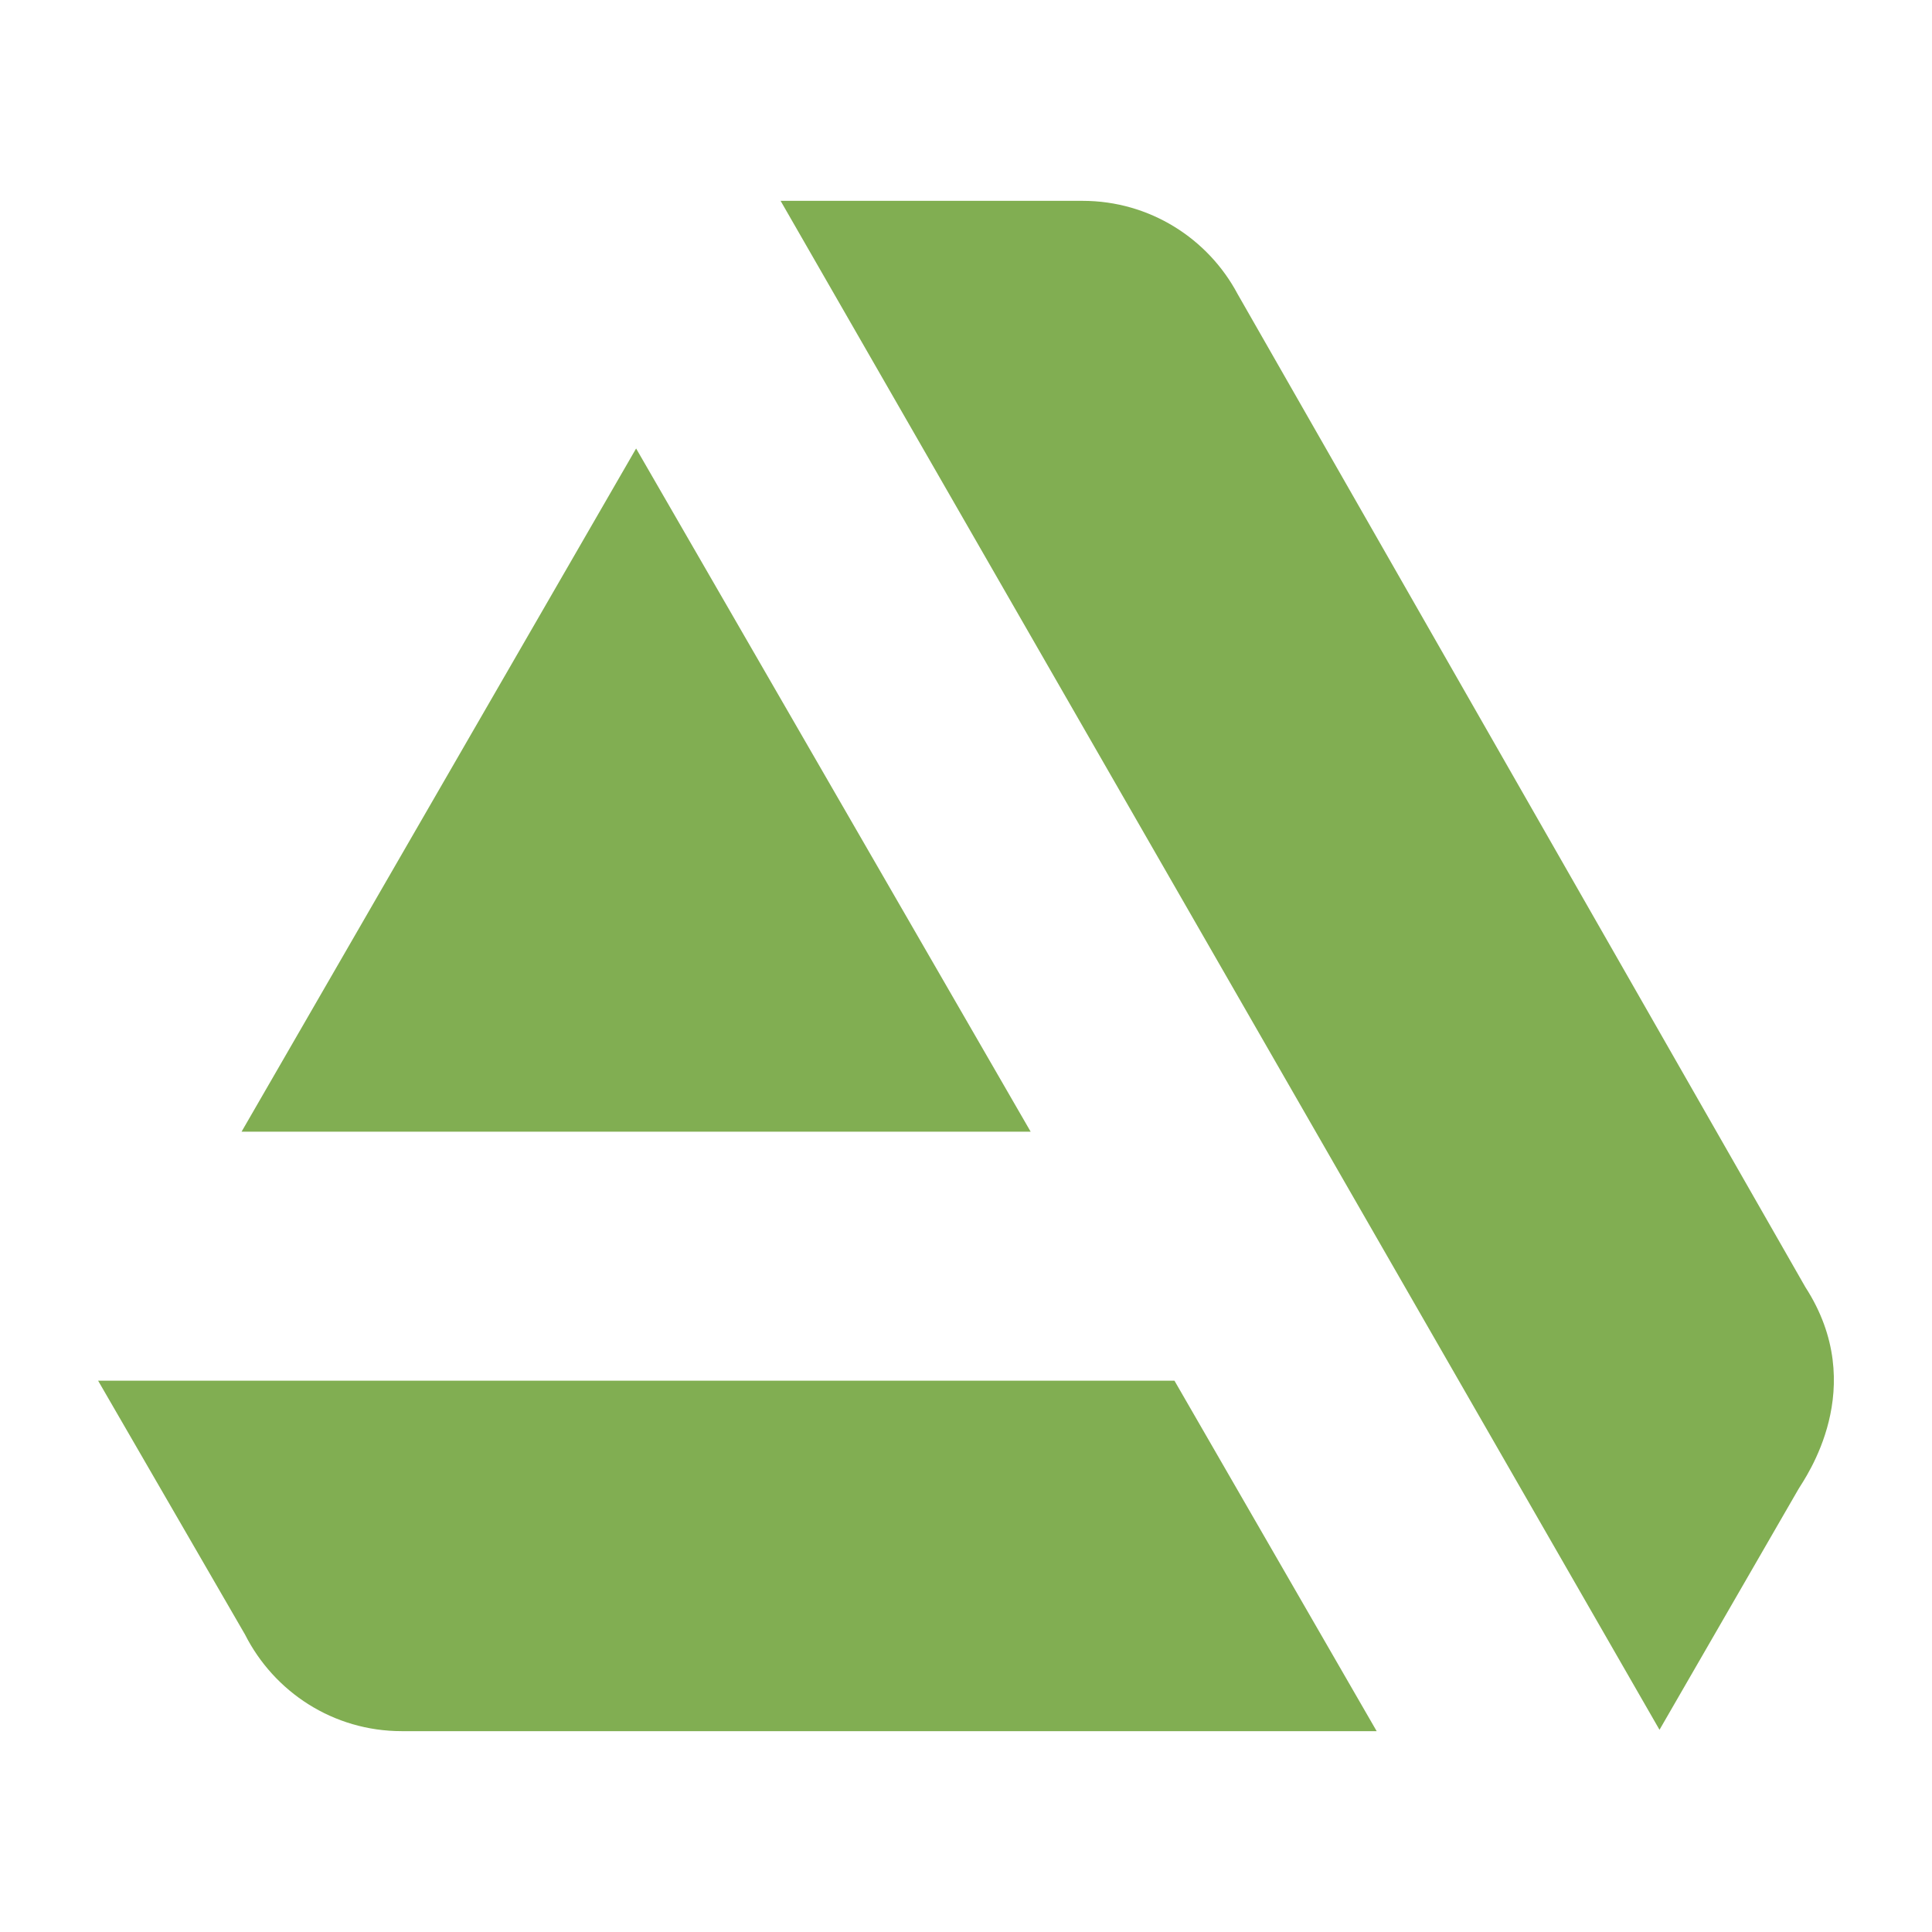 <?xml version="1.0" ?><!DOCTYPE svg  PUBLIC '-//W3C//DTD SVG 1.1//EN'  'http://www.w3.org/Graphics/SVG/1.1/DTD/svg11.dtd'><svg height="512px" style="enable-background:new 0 0 512 512;" version="1.1" viewBox="0 0 512 512" width="512px" xml:space="preserve" xmlns="http://www.w3.org/2000/svg" xmlns:xlink="http://www.w3.org/1999/xlink"><g id="_x32_7-artstation"><g><path d="M26,365.896l38.925,67.261c7.695,15.208,23.354,25.617,41.55,25.617h258.357l-53.591-92.878H26z     M478.44,341.094L327.989,77.938c-7.785-14.664-23.265-24.713-41.099-24.713h-80.023l232.919,405.186l36.843-63.818    C478.35,391.697,495.64,367.706,478.44,341.094z M273.131,299.903L168.576,118.856L64.02,299.903H273.131z" fill="#81ae52"/></g></g><g id="Layer_1"/></svg>